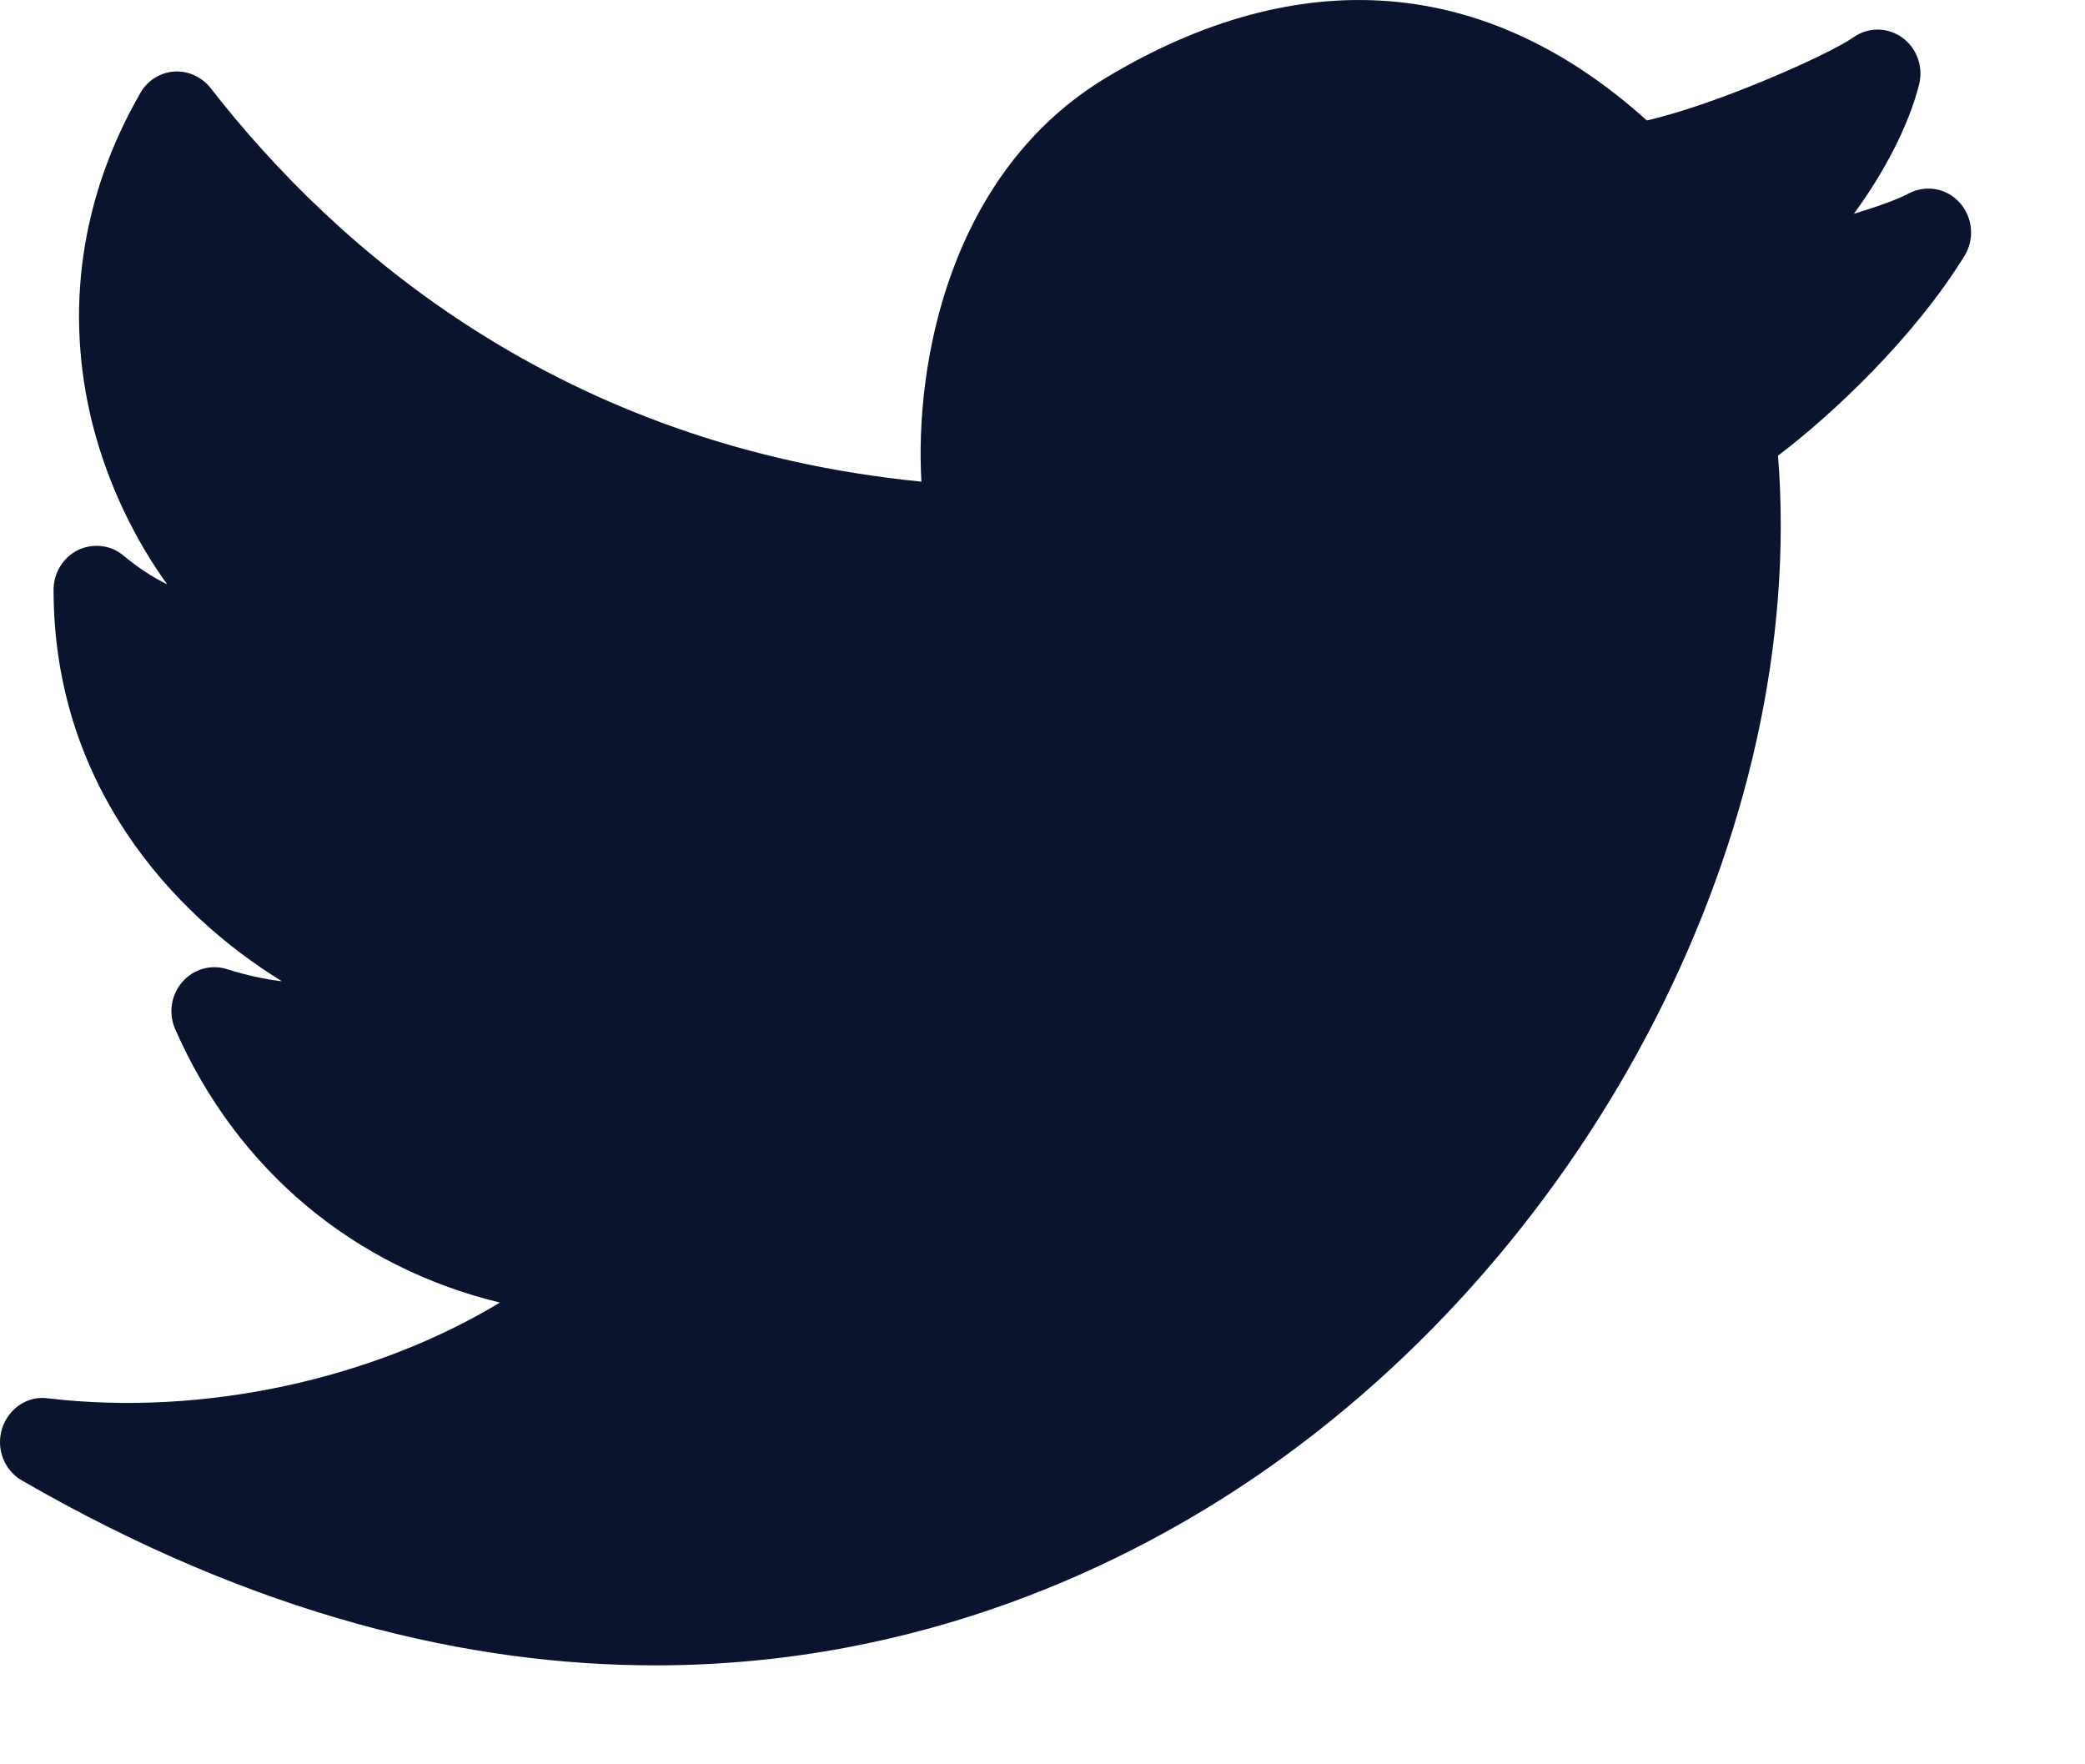 <svg width="13" height="11" viewBox="0 0 13 11" fill="none" xmlns="http://www.w3.org/2000/svg">
<path d="M12.22 1.265C12.139 1.173 12.008 1.15 11.901 1.206C11.834 1.242 11.708 1.288 11.559 1.333C11.747 1.076 11.899 0.788 11.965 0.529C11.994 0.418 11.952 0.3 11.86 0.234C11.768 0.168 11.646 0.168 11.554 0.234C11.409 0.337 10.71 0.65 10.268 0.751C9.27 -0.149 8.107 -0.242 6.899 0.483C5.917 1.073 5.703 2.272 5.745 3.003C3.497 2.78 2.1 1.559 1.313 0.549C1.258 0.478 1.169 0.44 1.086 0.446C0.999 0.452 0.919 0.502 0.875 0.58C0.503 1.226 0.4 1.94 0.577 2.645C0.675 3.029 0.845 3.369 1.042 3.643C0.947 3.596 0.856 3.536 0.77 3.464C0.691 3.397 0.58 3.385 0.487 3.429C0.394 3.475 0.334 3.571 0.334 3.677C0.334 4.888 1.071 5.696 1.758 6.118C1.647 6.105 1.531 6.079 1.414 6.042C1.314 6.011 1.205 6.042 1.135 6.124C1.066 6.205 1.049 6.32 1.093 6.418C1.479 7.297 2.211 7.902 3.117 8.121C2.326 8.599 1.267 8.833 0.298 8.718C0.172 8.7 0.053 8.782 0.013 8.906C-0.026 9.03 0.025 9.166 0.136 9.23C1.607 10.079 2.936 10.383 4.085 10.383C5.757 10.383 7.047 9.741 7.833 9.204C9.95 7.758 11.27 5.163 11.086 2.841C11.426 2.583 11.933 2.107 12.248 1.596C12.313 1.492 12.301 1.356 12.22 1.265Z" fill="#0A142F"/>
</svg>
